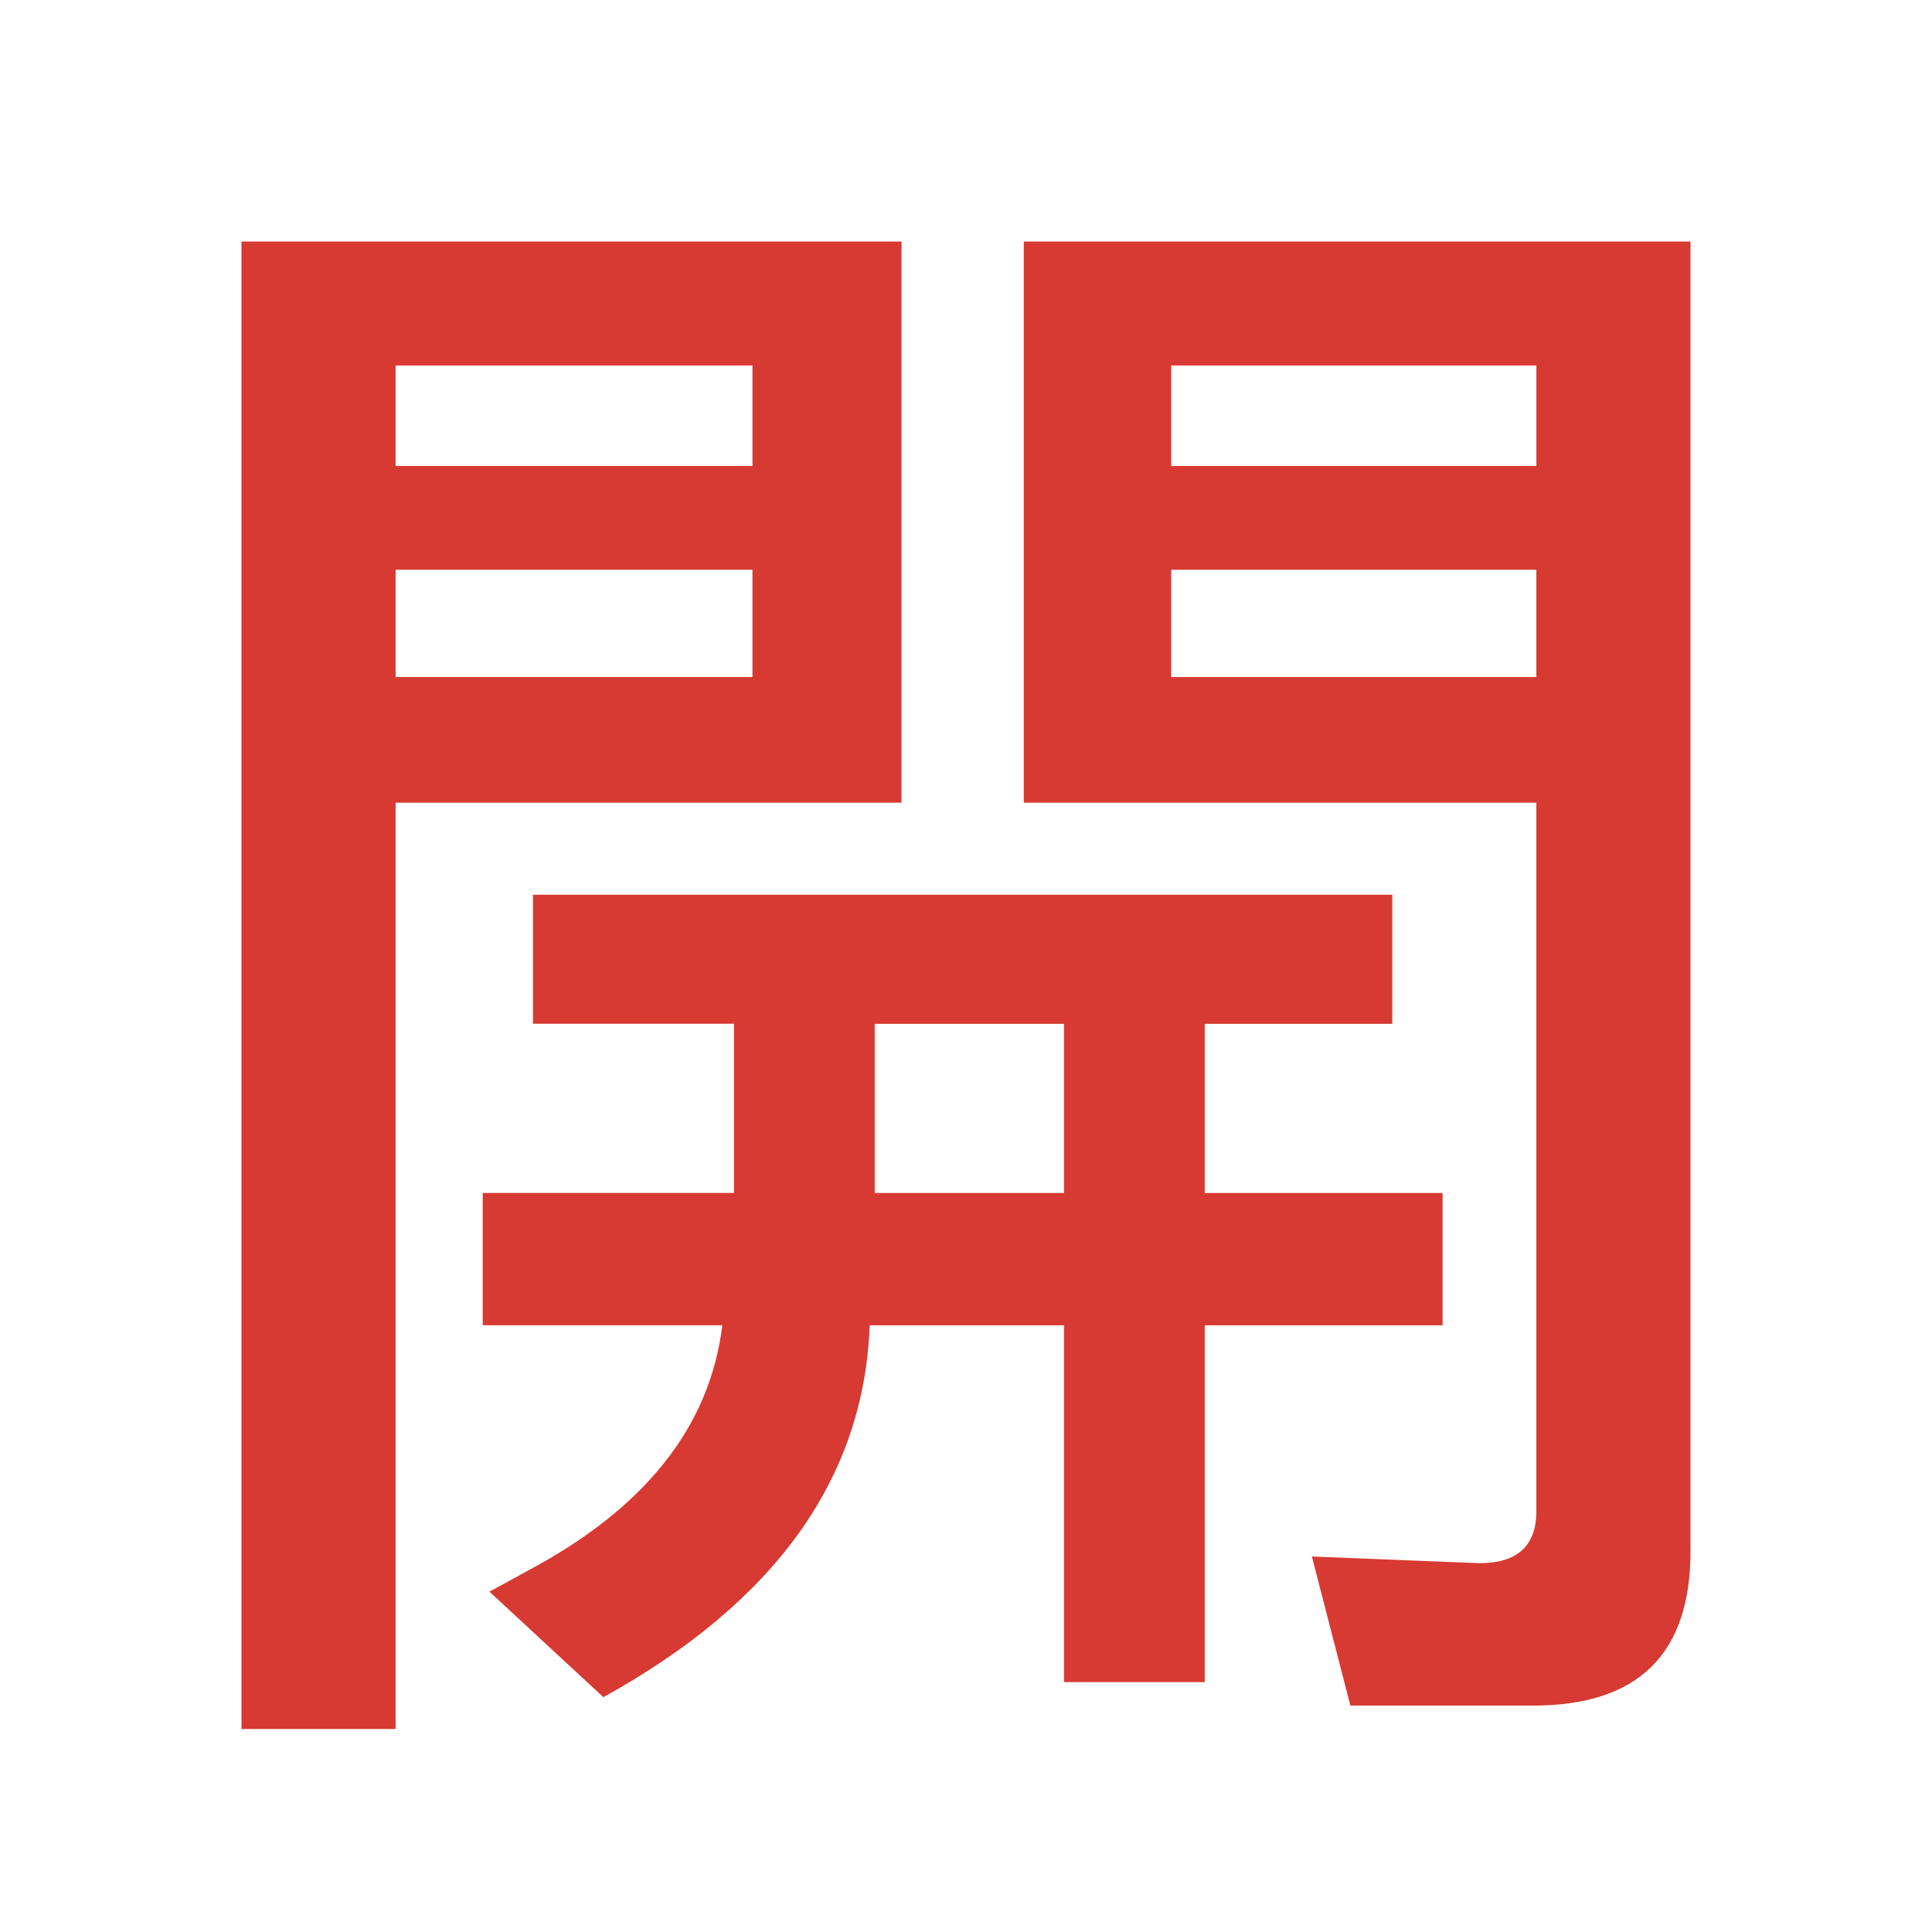 <?xml version="1.0" standalone="no"?><!DOCTYPE svg PUBLIC "-//W3C//DTD SVG 1.1//EN"
    "http://www.w3.org/Graphics/SVG/1.1/DTD/svg11.dtd">
<svg xmlns:xlink="http://www.w3.org/1999/xlink" class="icon" height="200" p-id="6981"
    t="1642144281770" version="1.1" viewBox="0 0 1024 1024"
    width="200" xmlns="http://www.w3.org/2000/svg">
    <defs>
        <style type="text/css"></style>
    </defs>
    <path
        d="M209.685 916.416V425.429h268.139V128H128v788.416h81.685z m602.859-12.416c55.637 0 83.456-27.243 83.456-81.707V128H542.635v297.429H814.293v375.573c0 18.347-10.069 27.52-30.187 27.52l-88.789-3.541 20.416 79.019h96.789z m1.771-657.024h-193.557V193.707h193.557v53.269z m-415.509 0H209.685V193.707h189.12v53.269zM814.293 358.827h-193.557v-56.832h193.557v56.832z m-415.509 0H209.685v-56.832h189.12v56.832zM319.787 899.541c91.136-50.304 138.197-116.011 141.163-197.099h102.997v189.12h74.581v-189.12h126.08V632.32h-126.08v-89.664h99.413V474.24h-455.467v68.373h106.56v89.664h-133.184v70.144h126.976c-6.528 53.867-41.152 97.365-103.893 130.517-5.333 2.965-11.84 6.507-19.52 10.667l60.373 55.915zM563.947 632.32h-100.331v-89.664h100.331v89.664z"
        fill="#D73A32" p-id="6982"></path>
</svg>